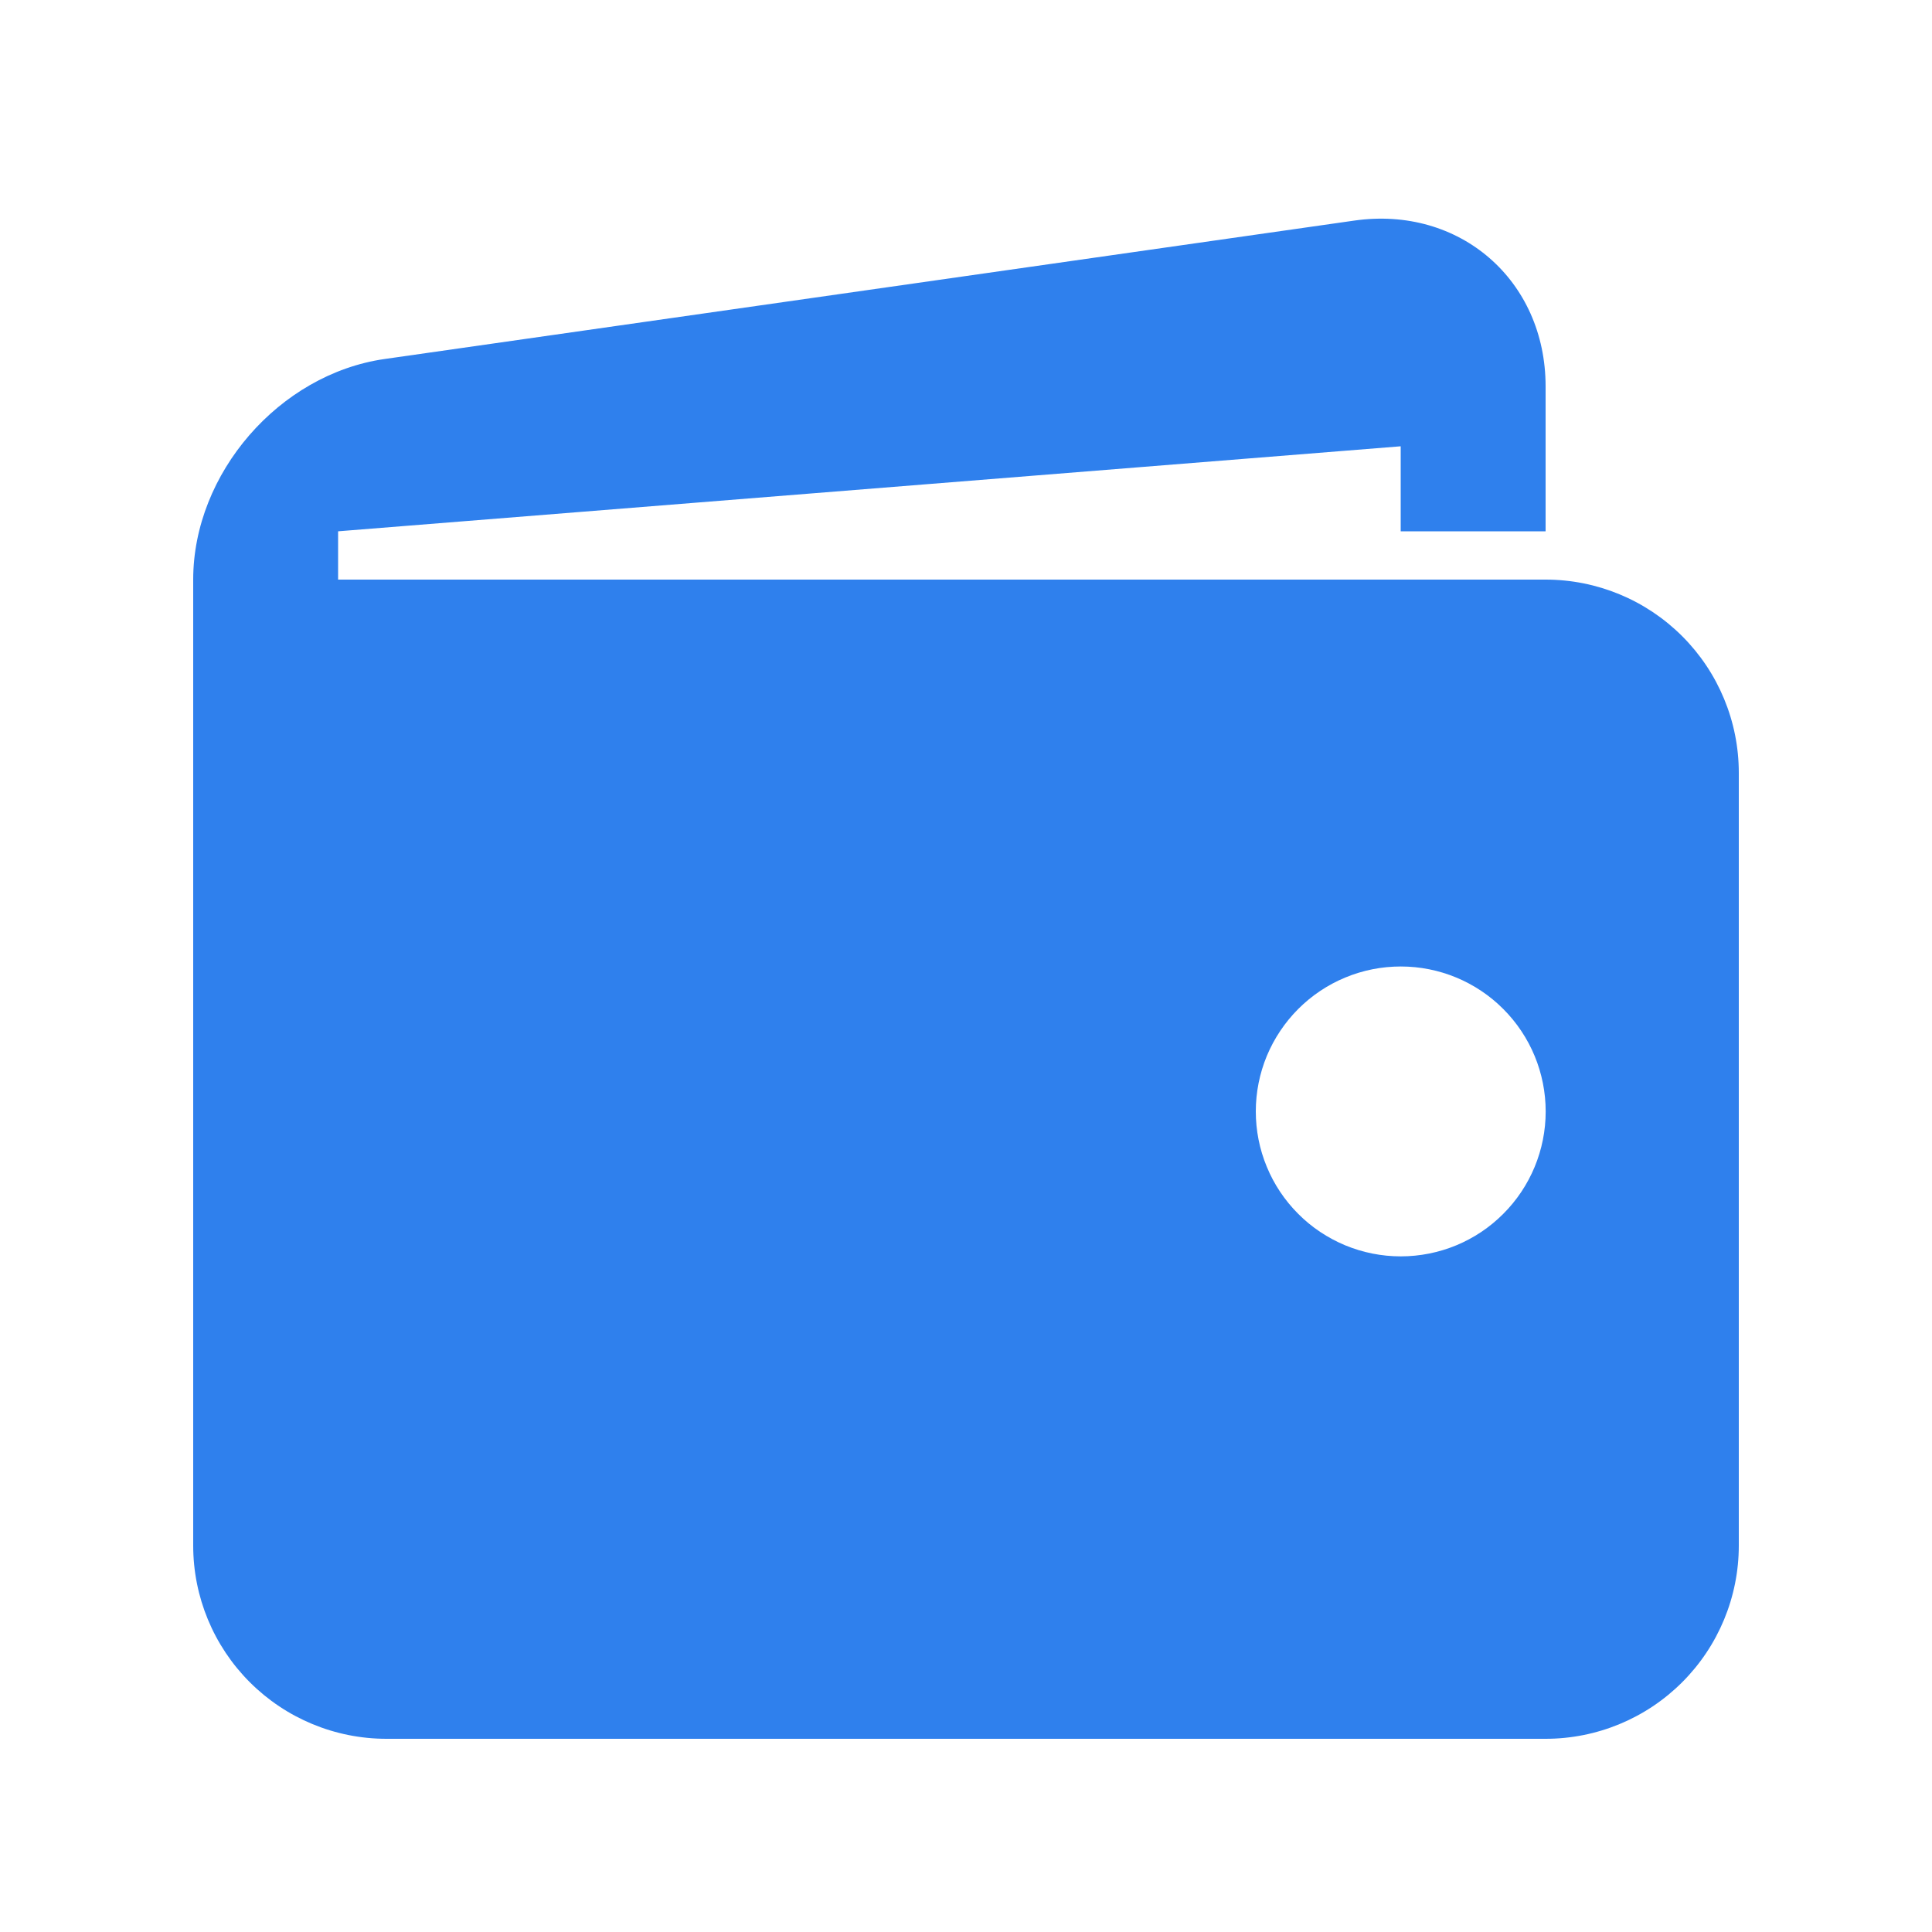 <svg width="24" height="24" viewBox="0 0 24 24" fill="none" xmlns="http://www.w3.org/2000/svg">
<path d="M19.2 7.2H4.2V6.6L17.4 5.544V6.6H19.2V4.8C19.2 3.48 18.131 2.554 16.825 2.74L4.776 4.46C3.469 4.648 2.4 5.88 2.4 7.2V19.2C2.4 19.837 2.653 20.447 3.103 20.897C3.553 21.347 4.163 21.6 4.8 21.6H19.2C19.837 21.6 20.447 21.347 20.897 20.897C21.347 20.447 21.6 19.837 21.6 19.2V9.6C21.6 8.963 21.347 8.353 20.897 7.903C20.447 7.453 19.837 7.2 19.2 7.2ZM17.4 15.607C17.163 15.607 16.929 15.56 16.711 15.47C16.493 15.379 16.294 15.247 16.127 15.079C15.96 14.912 15.827 14.714 15.737 14.495C15.646 14.277 15.6 14.042 15.6 13.806C15.6 13.569 15.647 13.335 15.737 13.117C15.828 12.899 15.961 12.7 16.128 12.533C16.295 12.366 16.494 12.233 16.712 12.143C16.931 12.052 17.165 12.006 17.401 12.006C17.879 12.006 18.337 12.196 18.674 12.534C19.012 12.872 19.201 13.33 19.201 13.807C19.201 14.285 19.011 14.743 18.673 15.08C18.336 15.418 17.878 15.607 17.4 15.607Z" fill="#2F80ED"/>
</svg>
